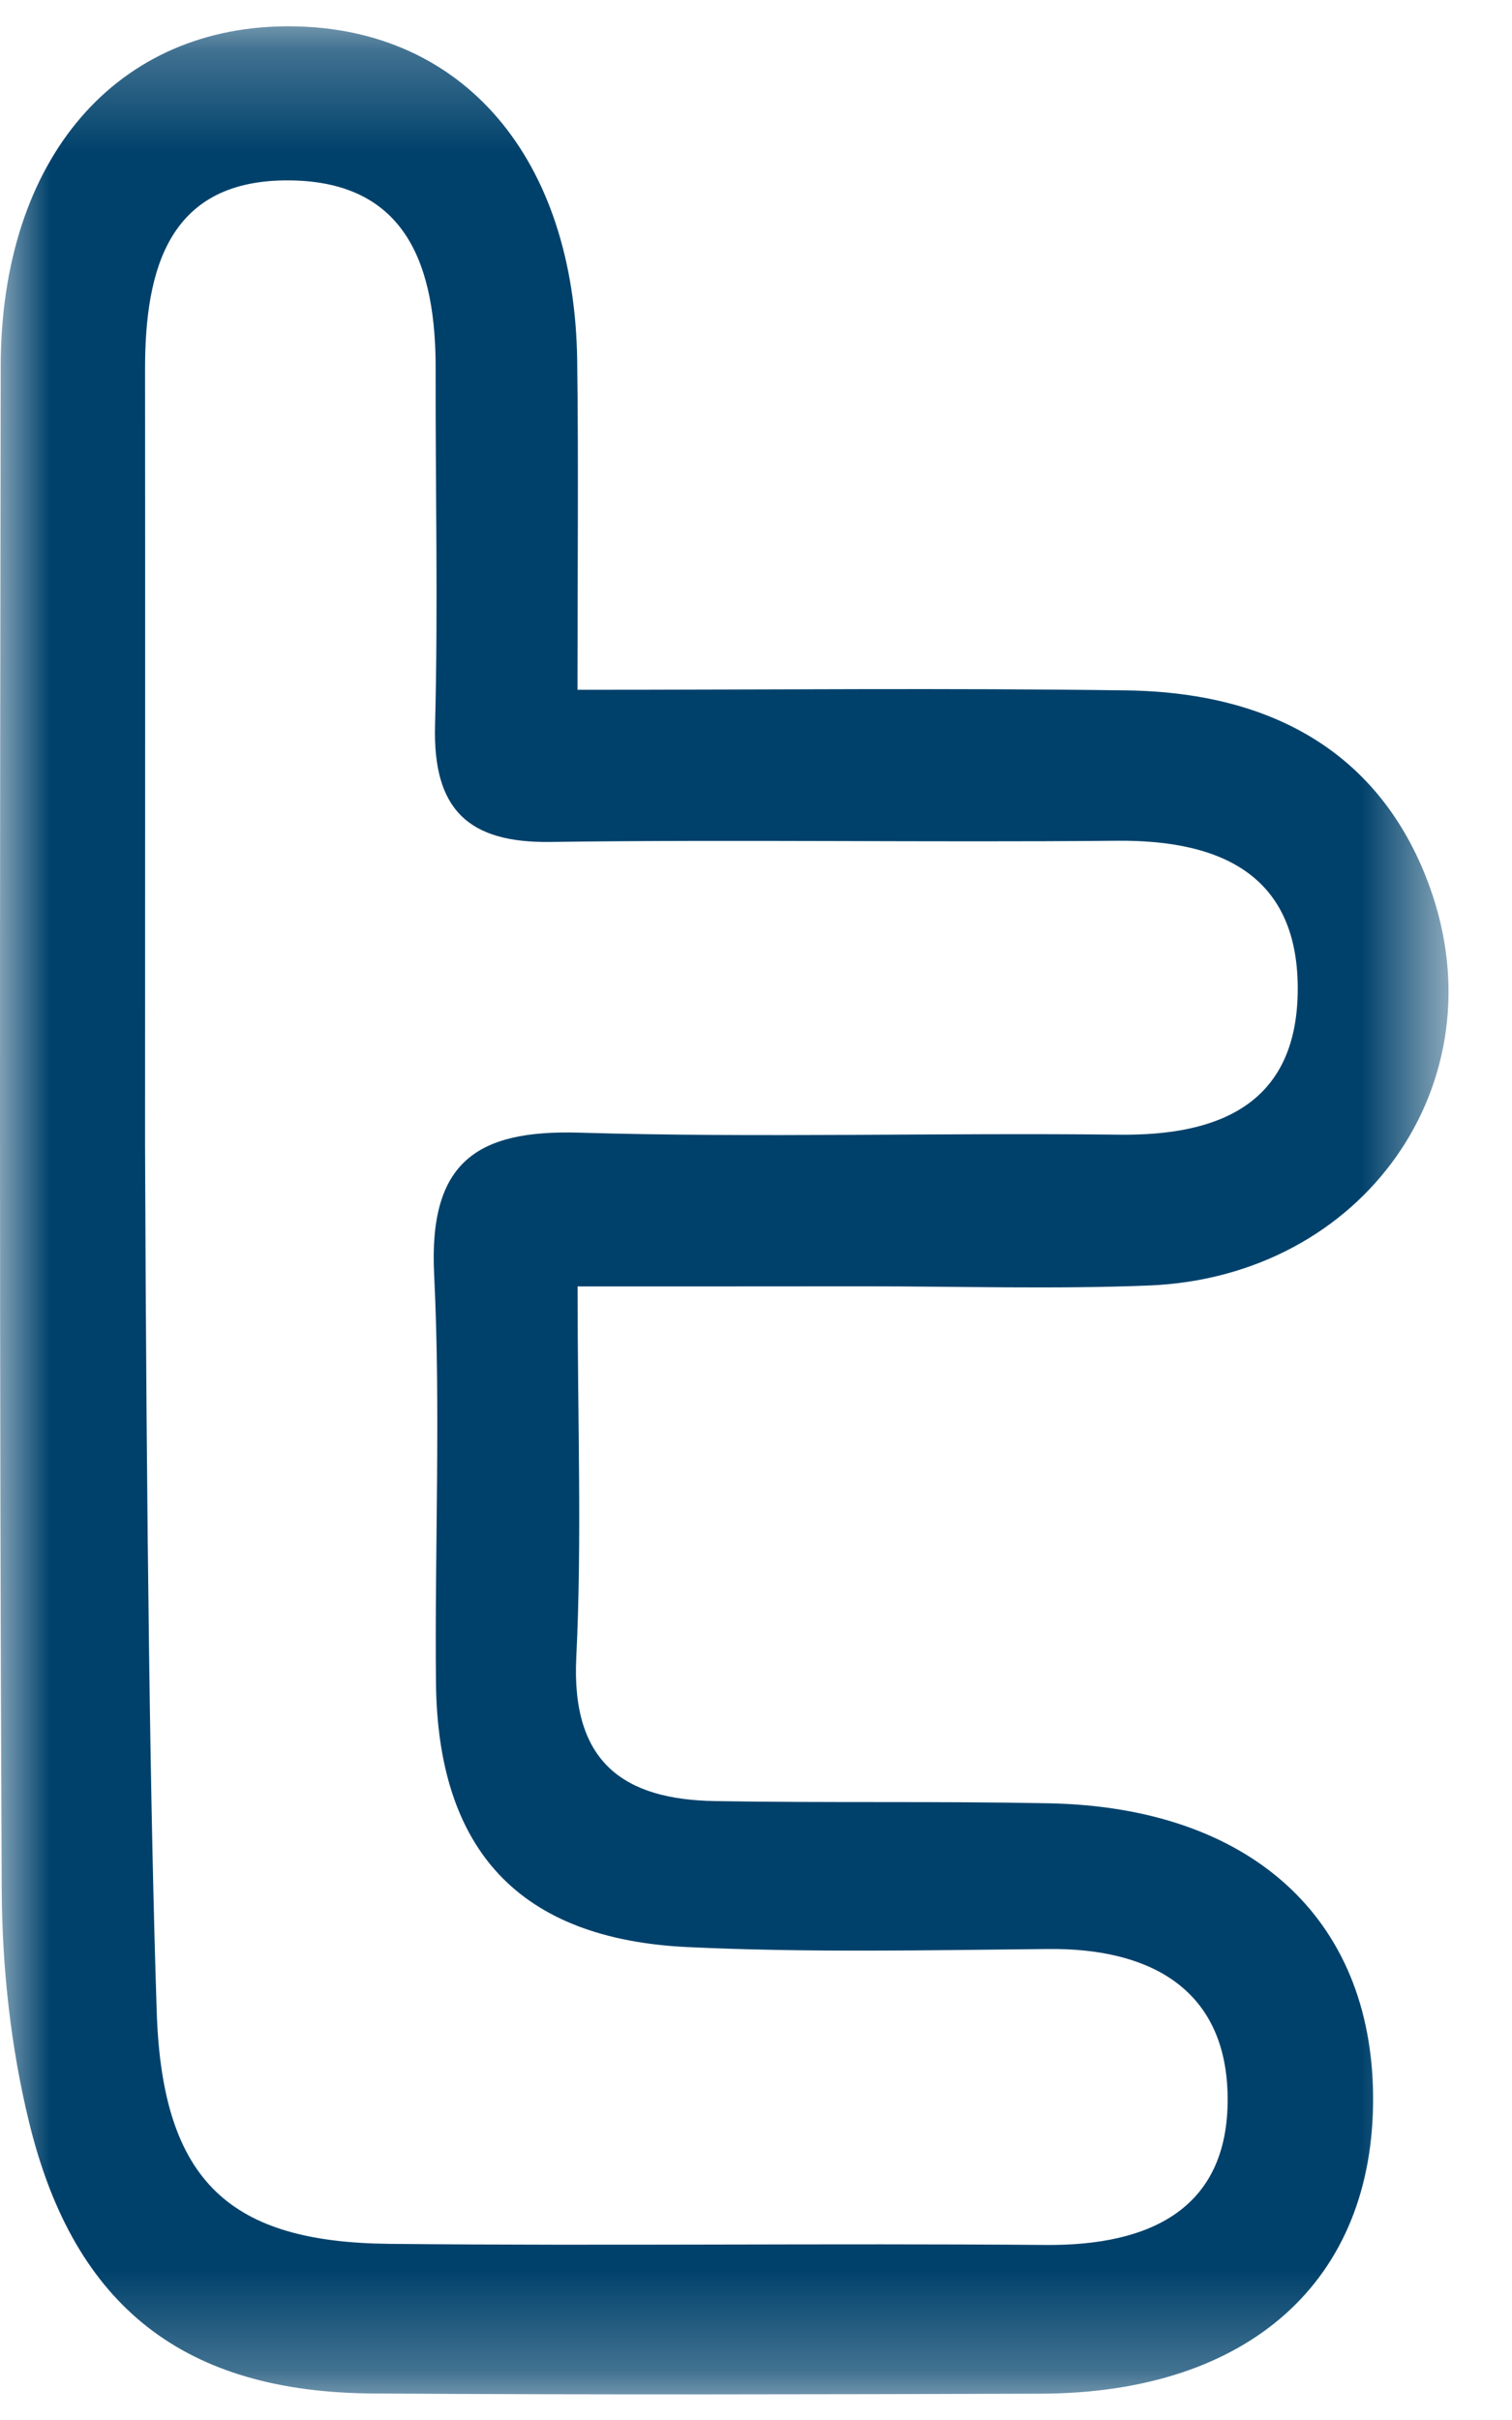 <?xml version="1.0" encoding="UTF-8"?>
<svg width="15px" height="24px" viewBox="0 0 15 24" version="1.1" xmlns="http://www.w3.org/2000/svg" xmlns:xlink="http://www.w3.org/1999/xlink">
    <!-- Generator: Sketch 51.2 (57519) - http://www.bohemiancoding.com/sketch -->
    <title>Group 6</title>
    <desc>Created with Sketch.</desc>
    <defs>
        <polygon id="path-1" points="2.37769411e-05 0.253 14.37 0.253 14.37 23.738 2.37769411e-05 23.738"></polygon>
    </defs>
    <g id="Page-1" stroke="none" stroke-width="1" fill="none" fill-rule="evenodd">
        <g id="experiencepage-copy" transform="translate(-296, -1518)">
            <g id="Group-11" transform="translate(181, 1518)">
                <g id="Group-6" transform="translate(115, 0)">
                    <g id="Group-3" transform="translate(0, 0.008)">
                        <mask id="mask-2" fill="white">
                            <use xlink:href="#path-1"></use>
                        </mask>
                        <g id="Clip-2"></g>
                        <path d="M1.555,19.949 C1.611,21.647 2.299,22.229 3.861,22.245 C6.031,22.267 8.202,22.238 10.372,22.256 C11.41,22.265 12.211,21.898 12.178,20.747 C12.147,19.695 11.379,19.31 10.396,19.321 C9.205,19.333 8.011,19.358 6.822,19.302 C5.153,19.223 4.341,18.343 4.325,16.675 C4.312,15.328 4.373,13.978 4.307,12.634 C4.251,11.517 4.729,11.195 5.747,11.225 C7.533,11.278 9.321,11.224 11.108,11.245 C12.086,11.256 12.853,10.946 12.874,9.842 C12.895,8.671 12.115,8.32 11.077,8.33 C9.205,8.348 7.333,8.316 5.461,8.342 C4.651,8.353 4.293,8.026 4.316,7.185 C4.347,6.012 4.319,4.838 4.322,3.665 C4.326,2.642 4.043,1.793 2.875,1.781 C1.683,1.769 1.438,2.642 1.439,3.656 C1.441,6.22 1.439,8.342 1.439,11.348 C1.453,15.173 1.492,18.039 1.555,19.949 Z M5.717,16.43 C5.666,17.475 6.192,17.839 7.093,17.854 C8.198,17.873 9.304,17.854 10.409,17.876 C12.404,17.916 13.61,19.015 13.622,20.782 C13.635,22.607 12.394,23.724 10.33,23.731 C8.12,23.738 5.909,23.743 3.699,23.729 C1.837,23.717 0.74,22.88 0.291,21.049 C0.107,20.3 0.021,19.508 0.017,18.735 C-0.007,13.698 -0.001,8.662 0.007,3.626 C0.009,1.559 1.162,0.232 2.902,0.253 C4.596,0.273 5.699,1.559 5.726,3.567 C5.74,4.6 5.729,5.632 5.729,6.833 C7.633,6.833 9.405,6.814 11.176,6.839 C12.721,6.86 13.736,7.543 14.186,8.794 C14.882,10.729 13.531,12.656 11.395,12.741 C10.461,12.778 9.525,12.749 8.589,12.749 C7.7,12.75 6.811,12.75 5.73,12.75 C5.73,14.101 5.774,15.269 5.717,16.43 Z" id="Fill-1" fill="#00416B" mask="url(#mask-2)"></path>
                    </g>
                </g>
            </g>
        </g>
    </g>
</svg>